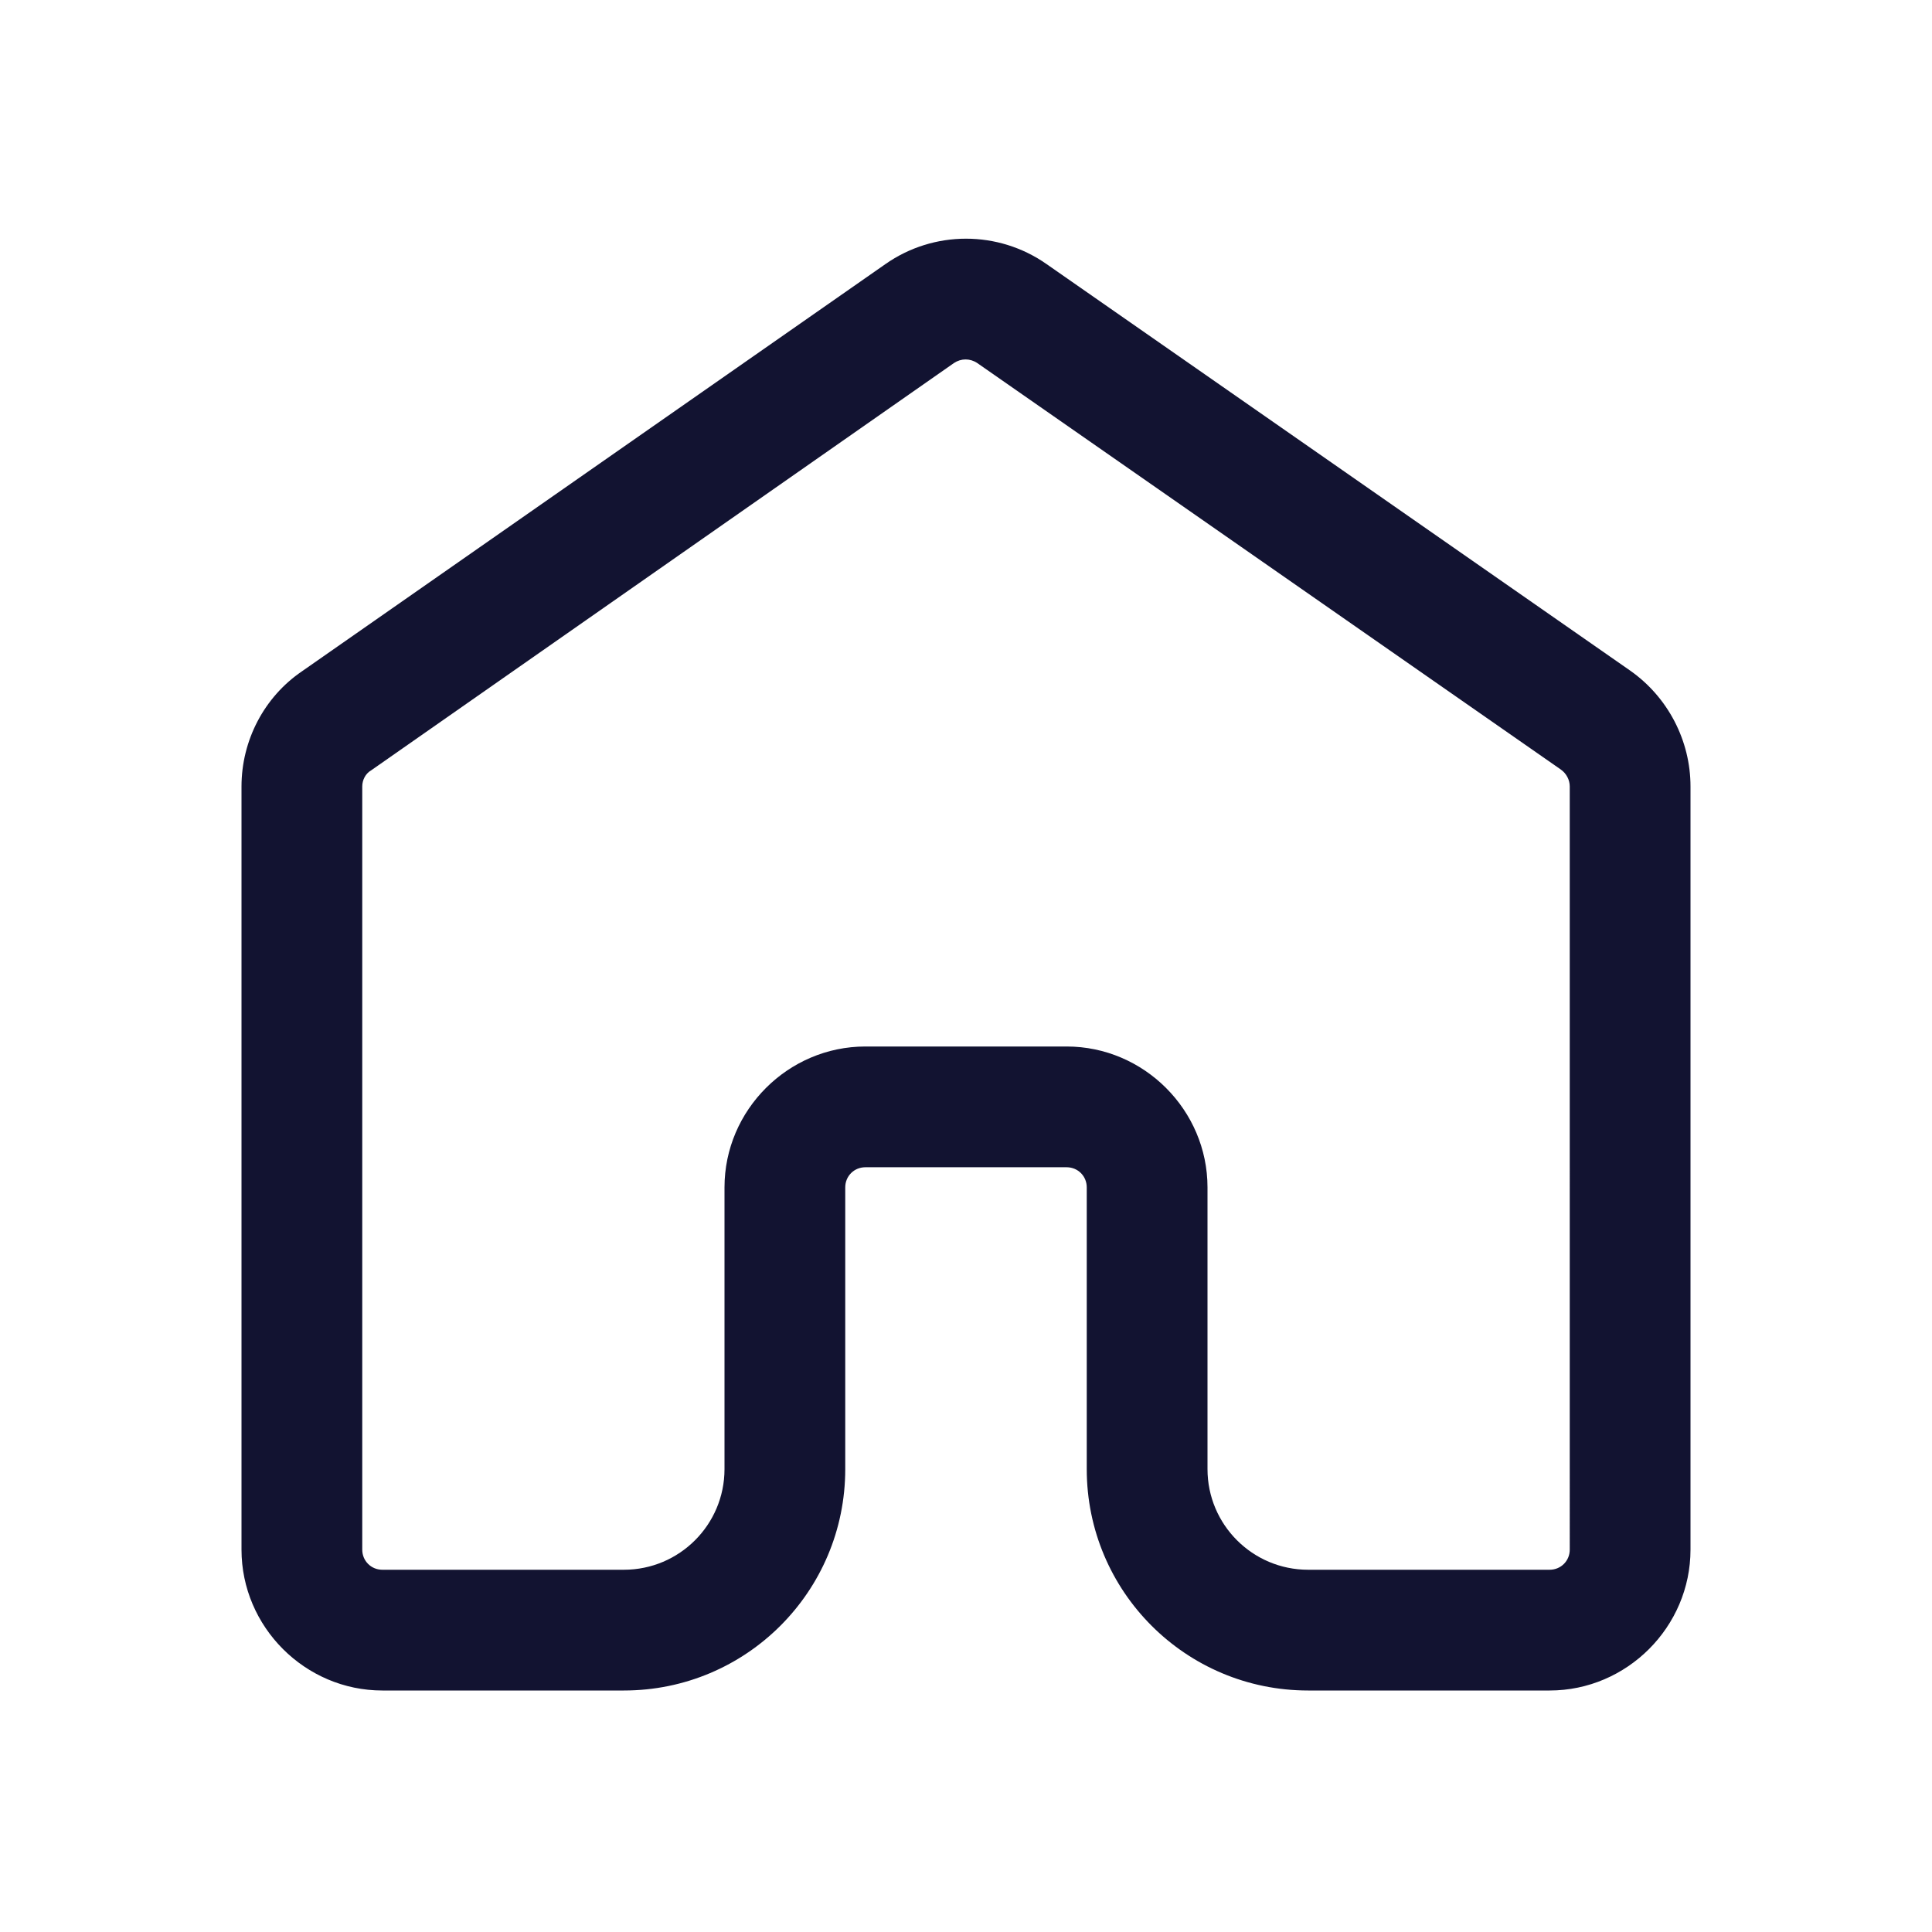 <?xml version="1.0" encoding="utf-8"?>
<!-- Generator: Adobe Illustrator 24.0.2, SVG Export Plug-In . SVG Version: 6.00 Build 0)  -->
<svg version="1.1" xmlns="http://www.w3.org/2000/svg" xmlns:xlink="http://www.w3.org/1999/xlink" x="40px" y="40px"
	 viewBox="0 0 24 24" style="enable-background:new 0 0 24 24;" xml:space="preserve">
<style type="text/css">
	.st0{fill:none;}
	.st1{display:none;}
	.st2{display:inline;}
	.st3{fill:none;stroke:#CECECE;stroke-width:0.1;stroke-miterlimit:10;}
	.st4{fill:#121331;}
</style>
<g id="bounding_box">
	<rect x="0" y="0" class="st0" width="24" height="24"/>
</g>
<g id="design">
	<path class="st4" d="M19.25,21h-3c-1.52,0-2.75-1.23-2.75-2.75v-3.5c0-0.14-0.11-0.25-0.25-0.25h-2.5c-0.14,0-0.25,0.11-0.25,0.25
		v3.5c0,1.52-1.23,2.75-2.75,2.75h-3C3.79,21,3,20.21,3,19.25V9.77C3,9.2,3.28,8.66,3.75,8.34L11,3.28c0.6-0.42,1.4-0.42,2,0
		l7.25,5.05C20.72,8.66,21,9.2,21,9.77v9.48C21,20.21,20.21,21,19.25,21z M10.75,13h2.5c0.96,0,1.75,0.79,1.75,1.75v3.5
		c0,0.69,0.56,1.25,1.25,1.25h3c0.14,0,0.25-0.11,0.25-0.25V9.77c0-0.08-0.04-0.16-0.11-0.21l-7.25-5.05c-0.09-0.06-0.2-0.06-0.29,0
		L4.61,9.57C4.54,9.61,4.5,9.69,4.5,9.77v9.48c0,0.14,0.11,0.25,0.25,0.25h3C8.44,19.5,9,18.94,9,18.25v-3.5
		C9,13.79,9.79,13,10.75,13z"/>
</g>
</svg>

